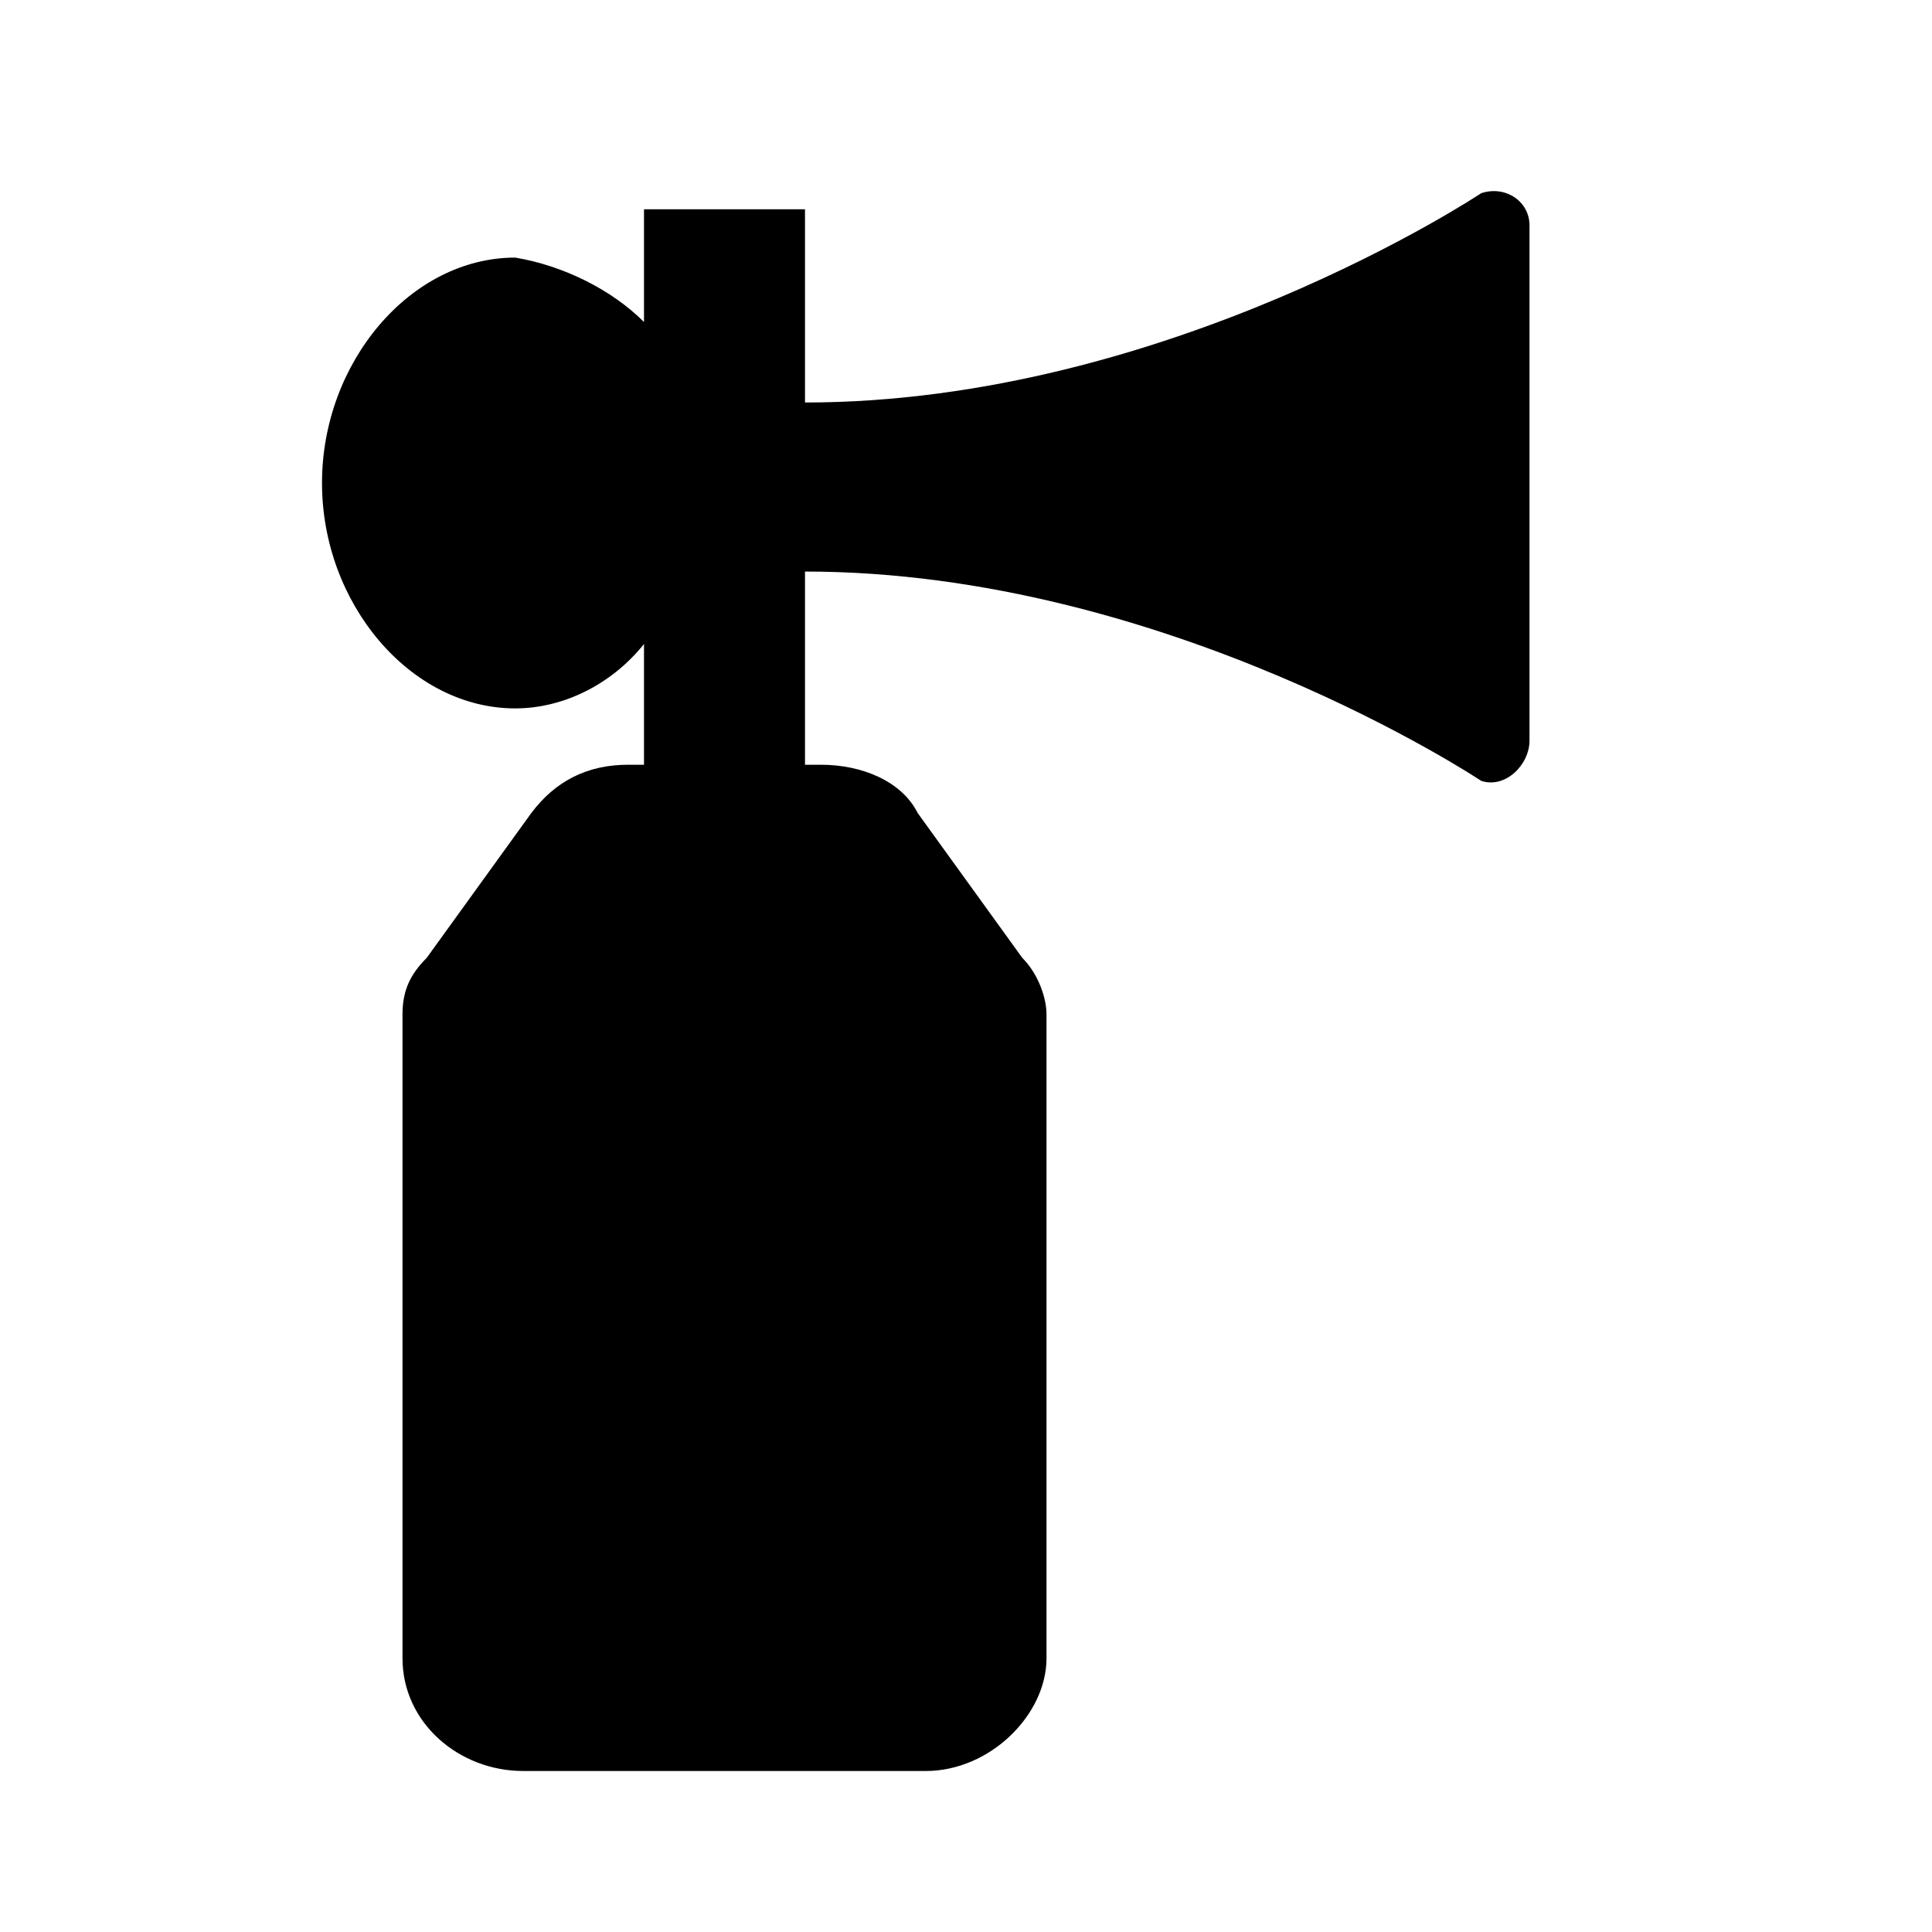 ﻿<svg xmlns="http://www.w3.org/2000/svg" xmlns:xlink="http://www.w3.org/1999/xlink" version="1.1" baseProfile="full" viewBox="0 0 24.00 24.00" enable-background="new 0 0 24.00 24.00" xml:space="preserve">
	<path fill="#000000" fill-opacity="1" stroke-width="1.333" stroke-linejoin="miter" d="M 19,2.8L 19,6L 19,9.2C 19,9.5 18.7,9.8 18.4,9.7C 18.4,9.7 14.5,7.1 10,7.1L 10,9.5L 10.2,9.5C 10.7,9.5 11.2,9.7 11.4,10.1L 12.7,11.9C 12.9,12.1 13,12.4 13,12.6L 13,20.6C 13,21.3 12.3,22 11.5,22L 6.5,22C 5.7,22 5,21.4 5,20.6L 5,12.6C 5,12.3 5.1,12.1 5.3,11.9L 6.6,10.1C 6.9,9.7 7.3,9.5 7.8,9.5L 8,9.5L 8,8C 7.6,8.5 7,8.8 6.4,8.8C 5.1,8.8 4,7.5 4,6C 4,4.5 5.1,3.2 6.4,3.2C 7,3.3 7.6,3.6 8,4L 8,2.6L 10,2.6L 10,5C 14.5,5 18.4,2.4 18.4,2.4C 18.7,2.3 19,2.5 19,2.8 Z "/>
</svg>

